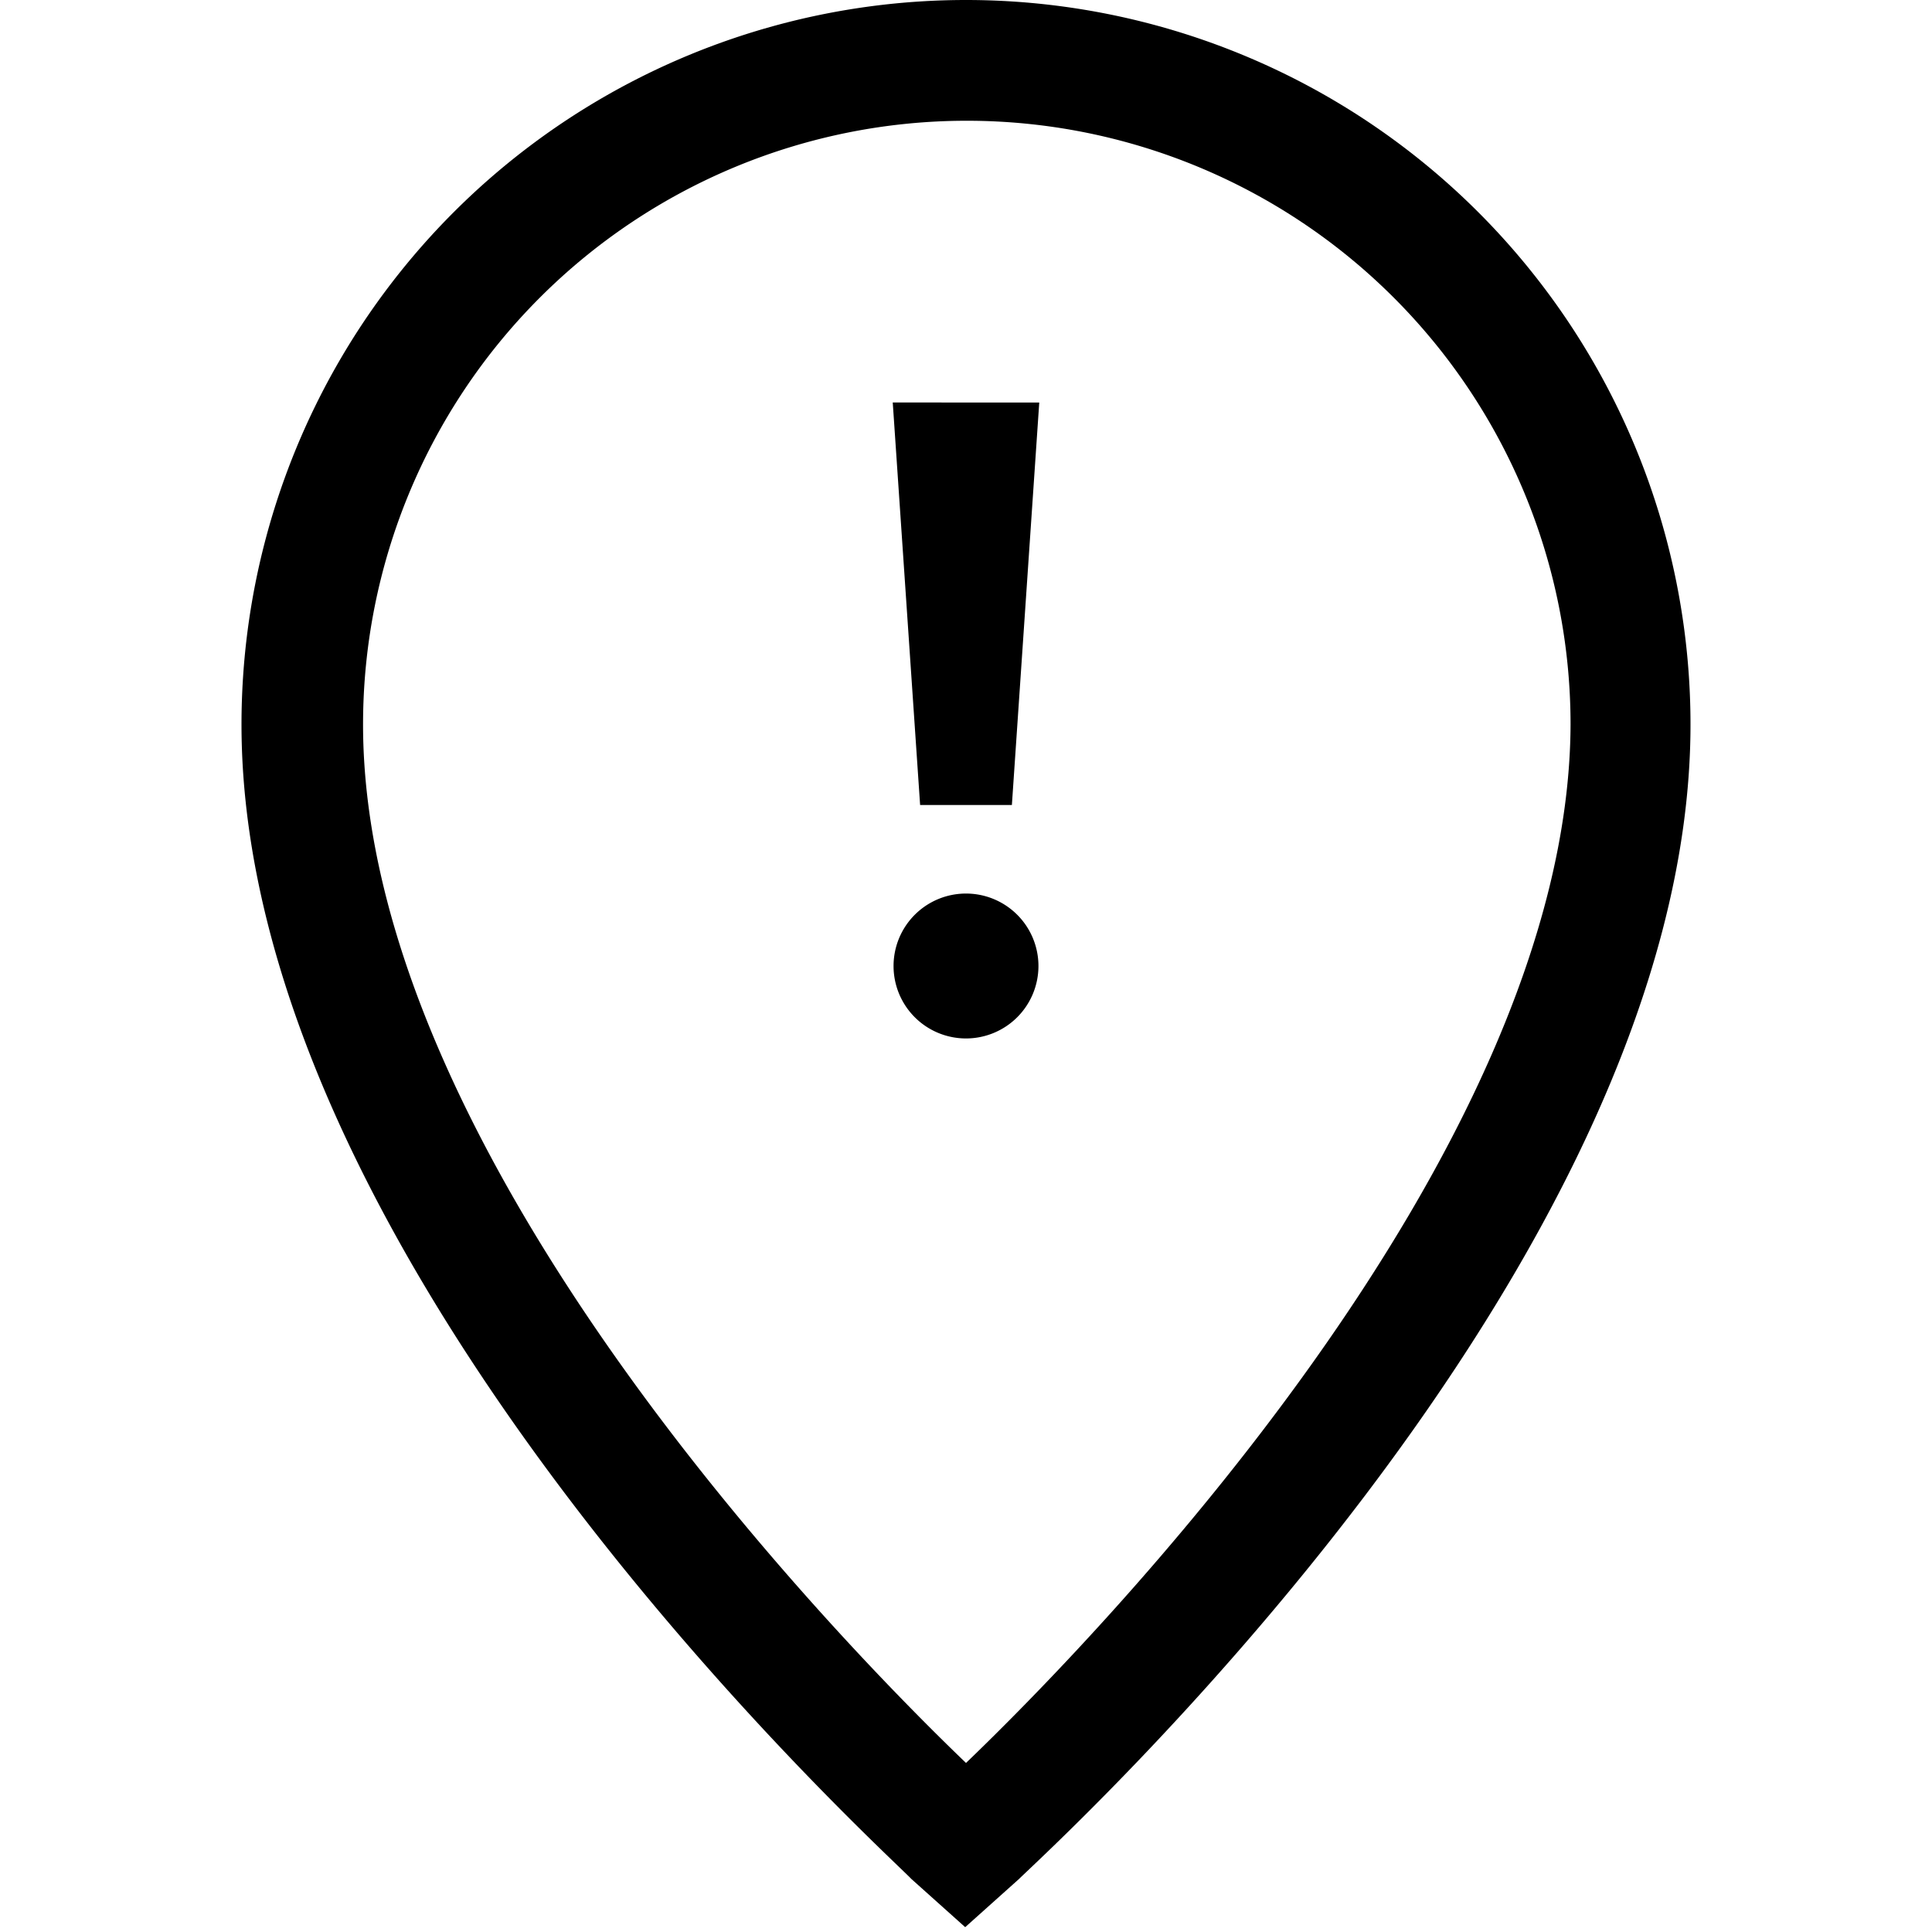 <svg id="Hot_2" data-name="Hot 2" xmlns="http://www.w3.org/2000/svg" viewBox="0 0 24 24"><title>iconoteka_location_alert_m_s</title><path d="M12,0A9,9,0,0,0,3,9c0,6.77,8,14,8.32,14.34l.67.6.67-.6C13,23,21,15.76,21,9A9,9,0,0,0,12,0Zm0,21.9C10.5,20.46,4.51,14.37,4.51,9a7.49,7.49,0,0,1,15,0C19.49,14.37,13.5,20.46,12,21.9Zm0-10.8a.9.9,0,1,0,.9.9A.9.9,0,0,0,12,11.1ZM11.43,10h1.14l.34-5H11.09Z"/></svg>